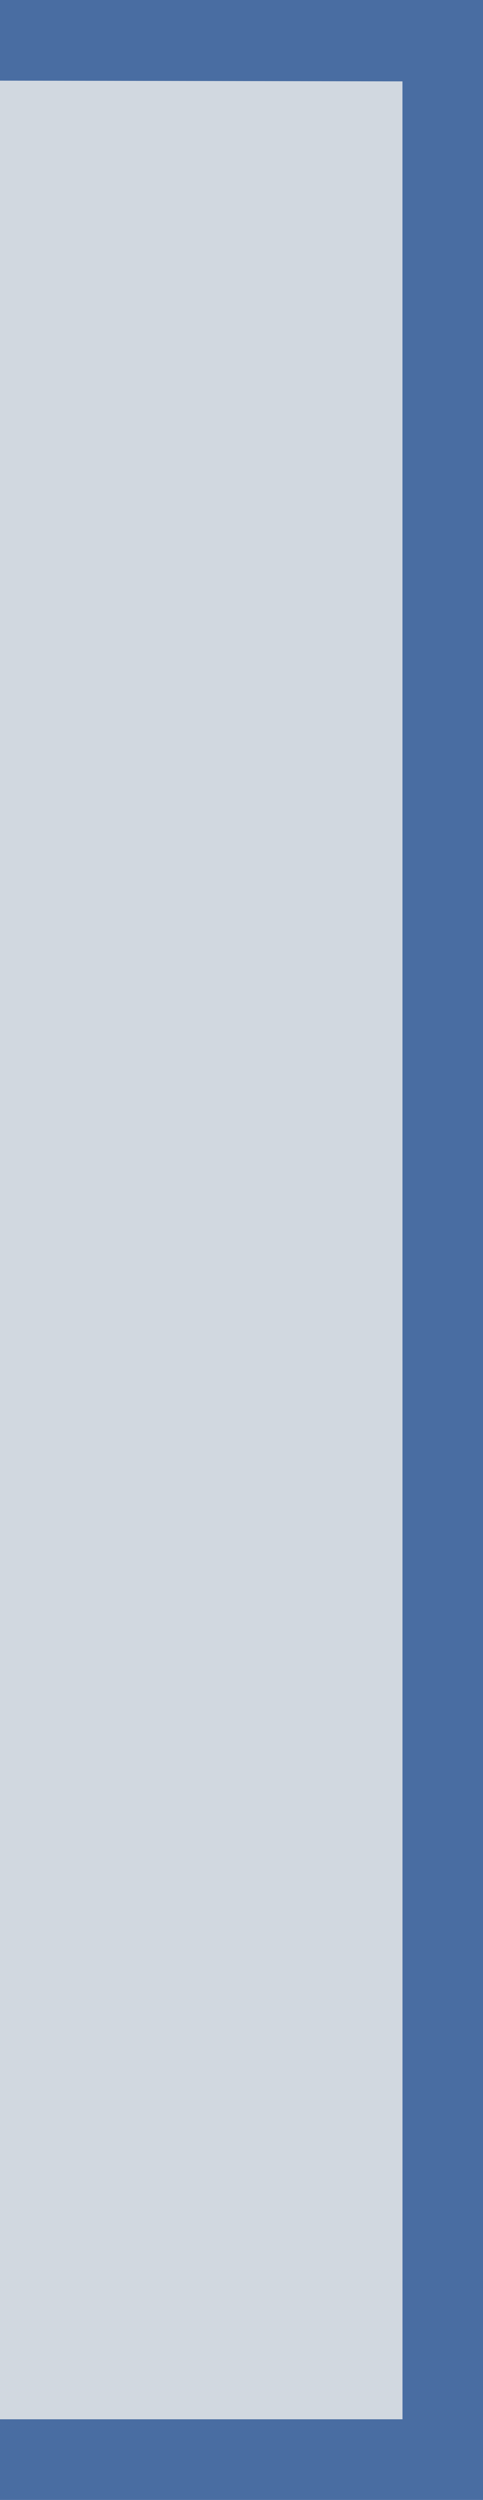 <?xml version="1.0" encoding="UTF-8" standalone="no"?>
<!DOCTYPE svg PUBLIC "-//W3C//DTD SVG 1.1 Tiny//EN" "http://www.w3.org/Graphics/SVG/1.1/DTD/svg11-tiny.dtd">
<svg xmlns="http://www.w3.org/2000/svg" xmlns:xlink="http://www.w3.org/1999/xlink" width="12" height="62" viewBox="0 0 12 62">
<rect fill="none" height="62" width="12"/>
<rect fill="#496DA2" height="62" width="12" x="0"/>
<polygon fill="#D1D8E0" points="0,2 0,60 10,60 9.999,2.018 "/>
</svg>